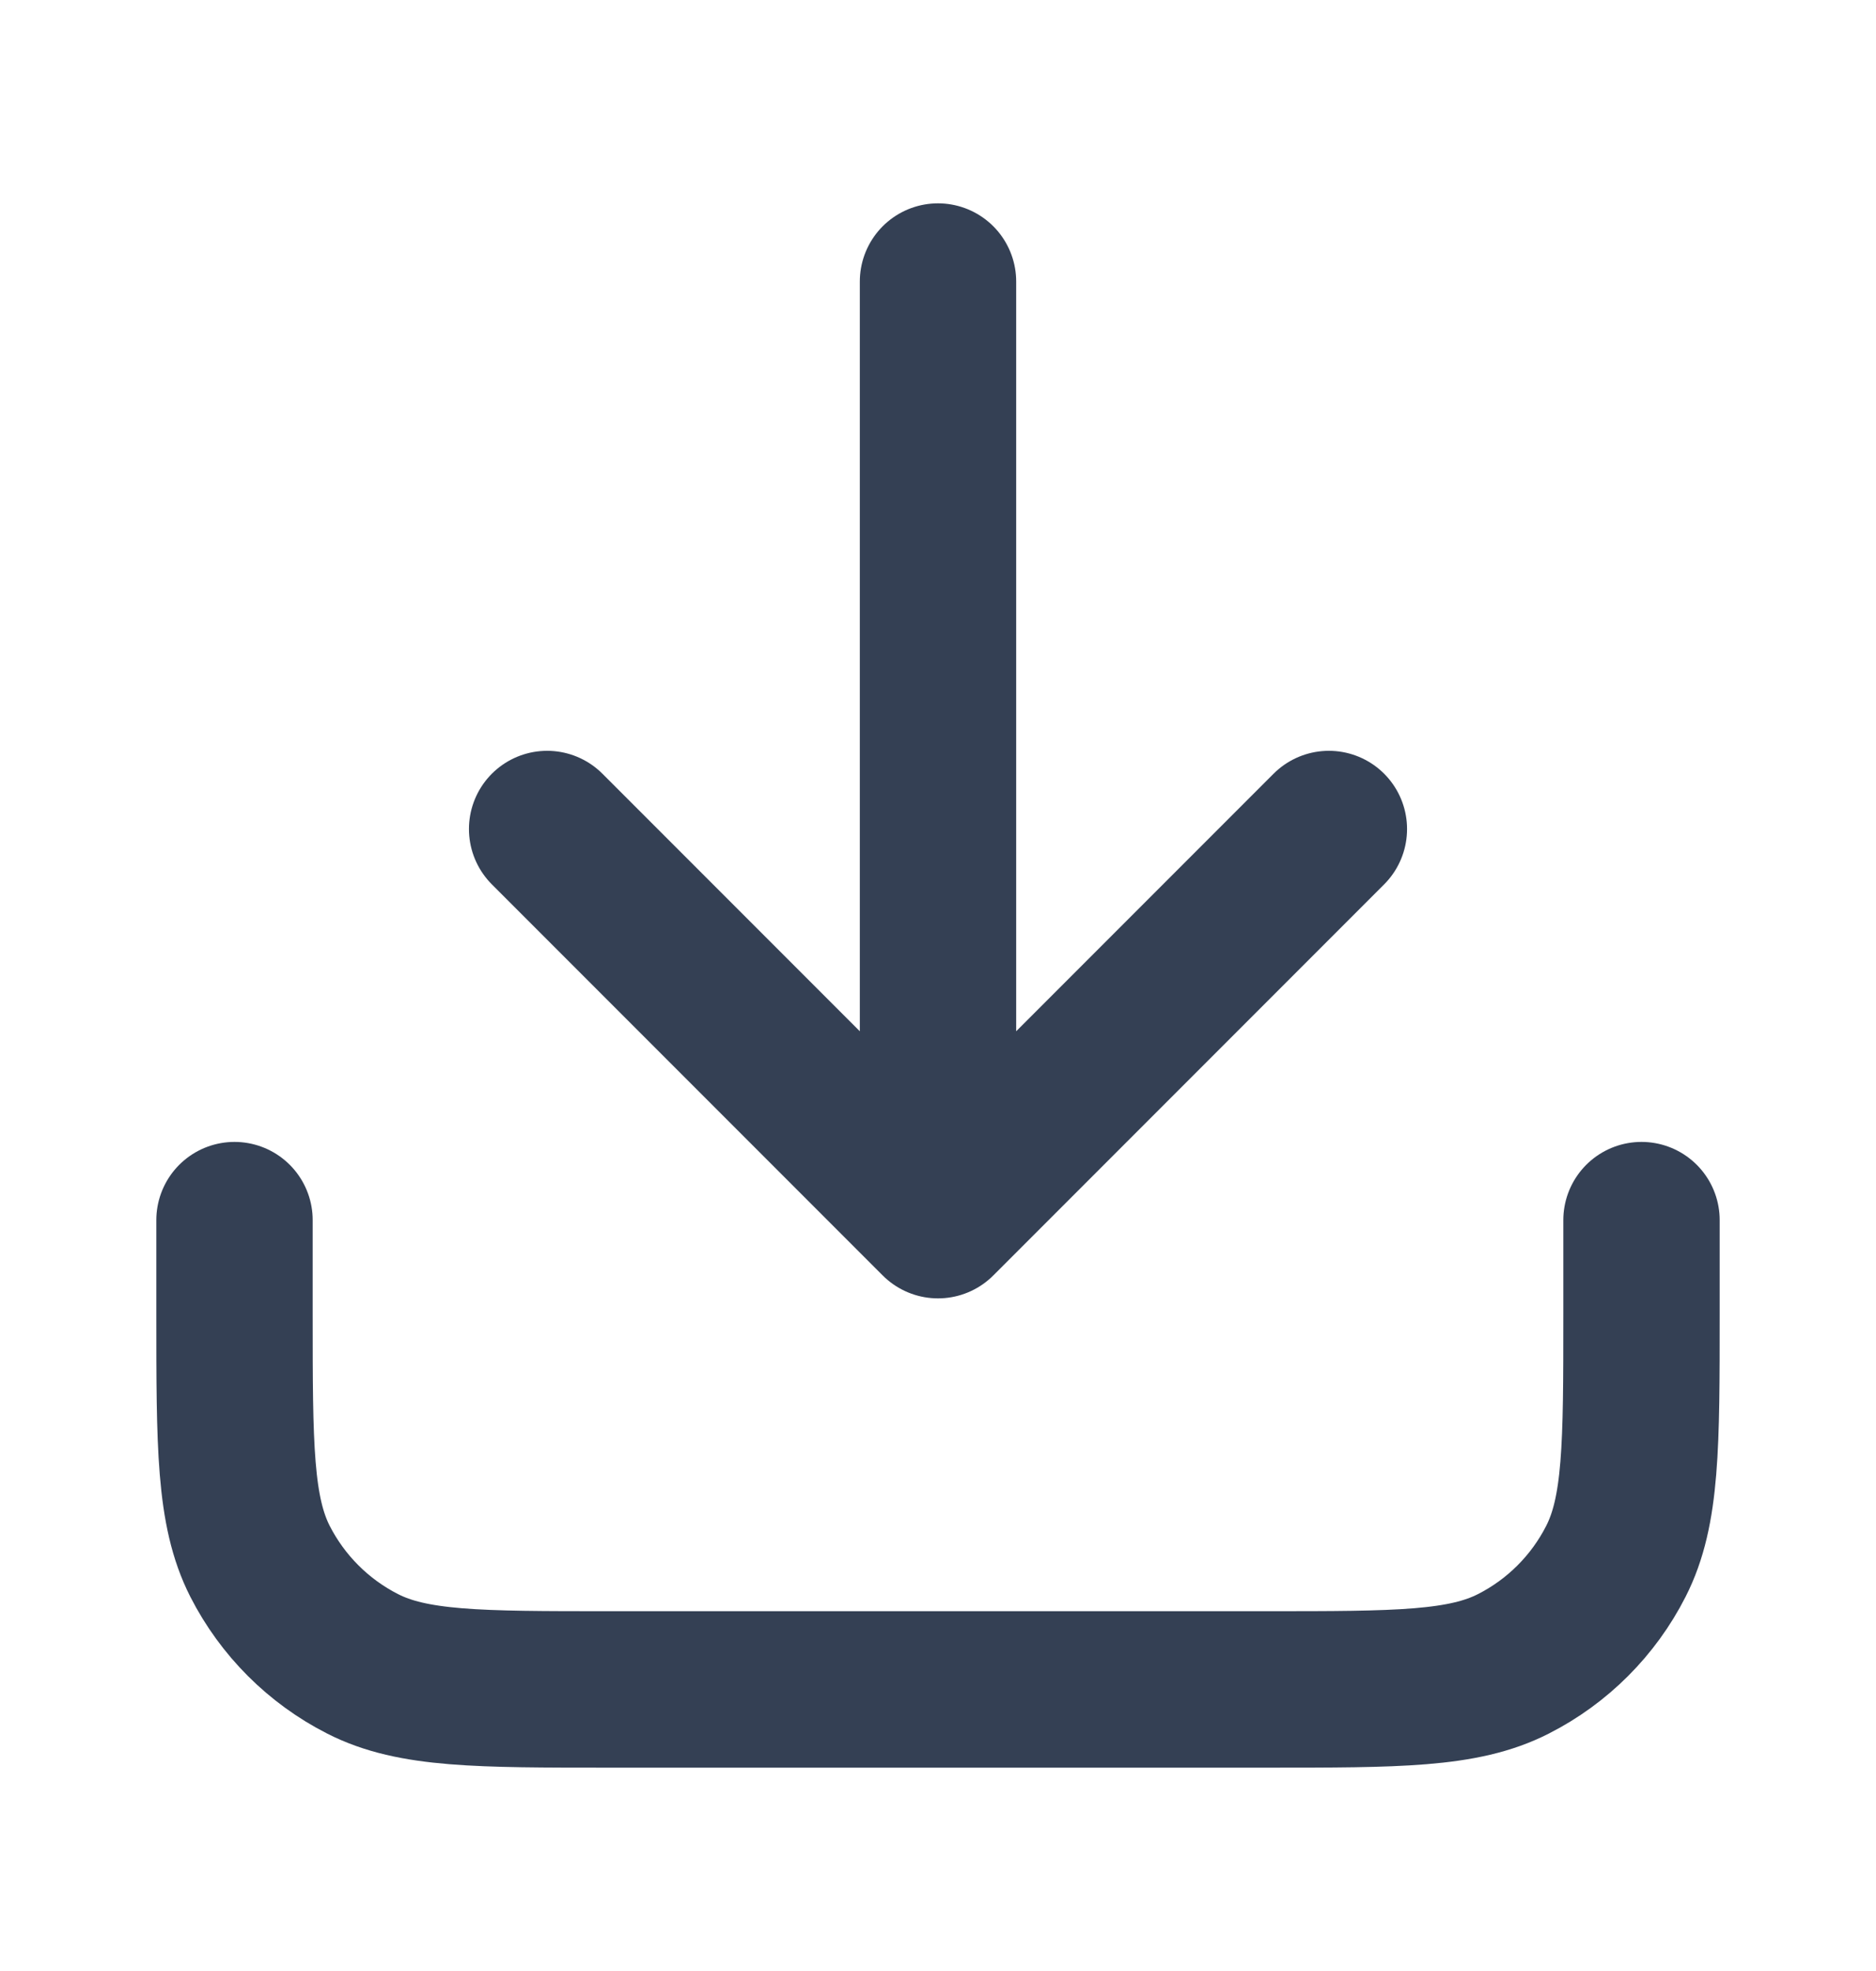 <svg width="20" height="21" viewBox="0 0 20 21" fill="none" xmlns="http://www.w3.org/2000/svg">
<path d="M17.5 13V14C17.5 15.4 17.5 16.1 17.227 16.635C16.988 17.105 16.605 17.488 16.135 17.727C15.6 18 14.9 18 13.5 18H6.5C5.1 18 4.4 18 3.865 17.727C3.395 17.488 3.012 17.105 2.772 16.635C2.5 16.1 2.5 15.4 2.5 14V13M14.167 8.833L10 13M10 13L5.833 8.833M10 13V3" stroke="#344054" stroke-width="1.667" stroke-linecap="round" stroke-linejoin="round"/>
</svg>
